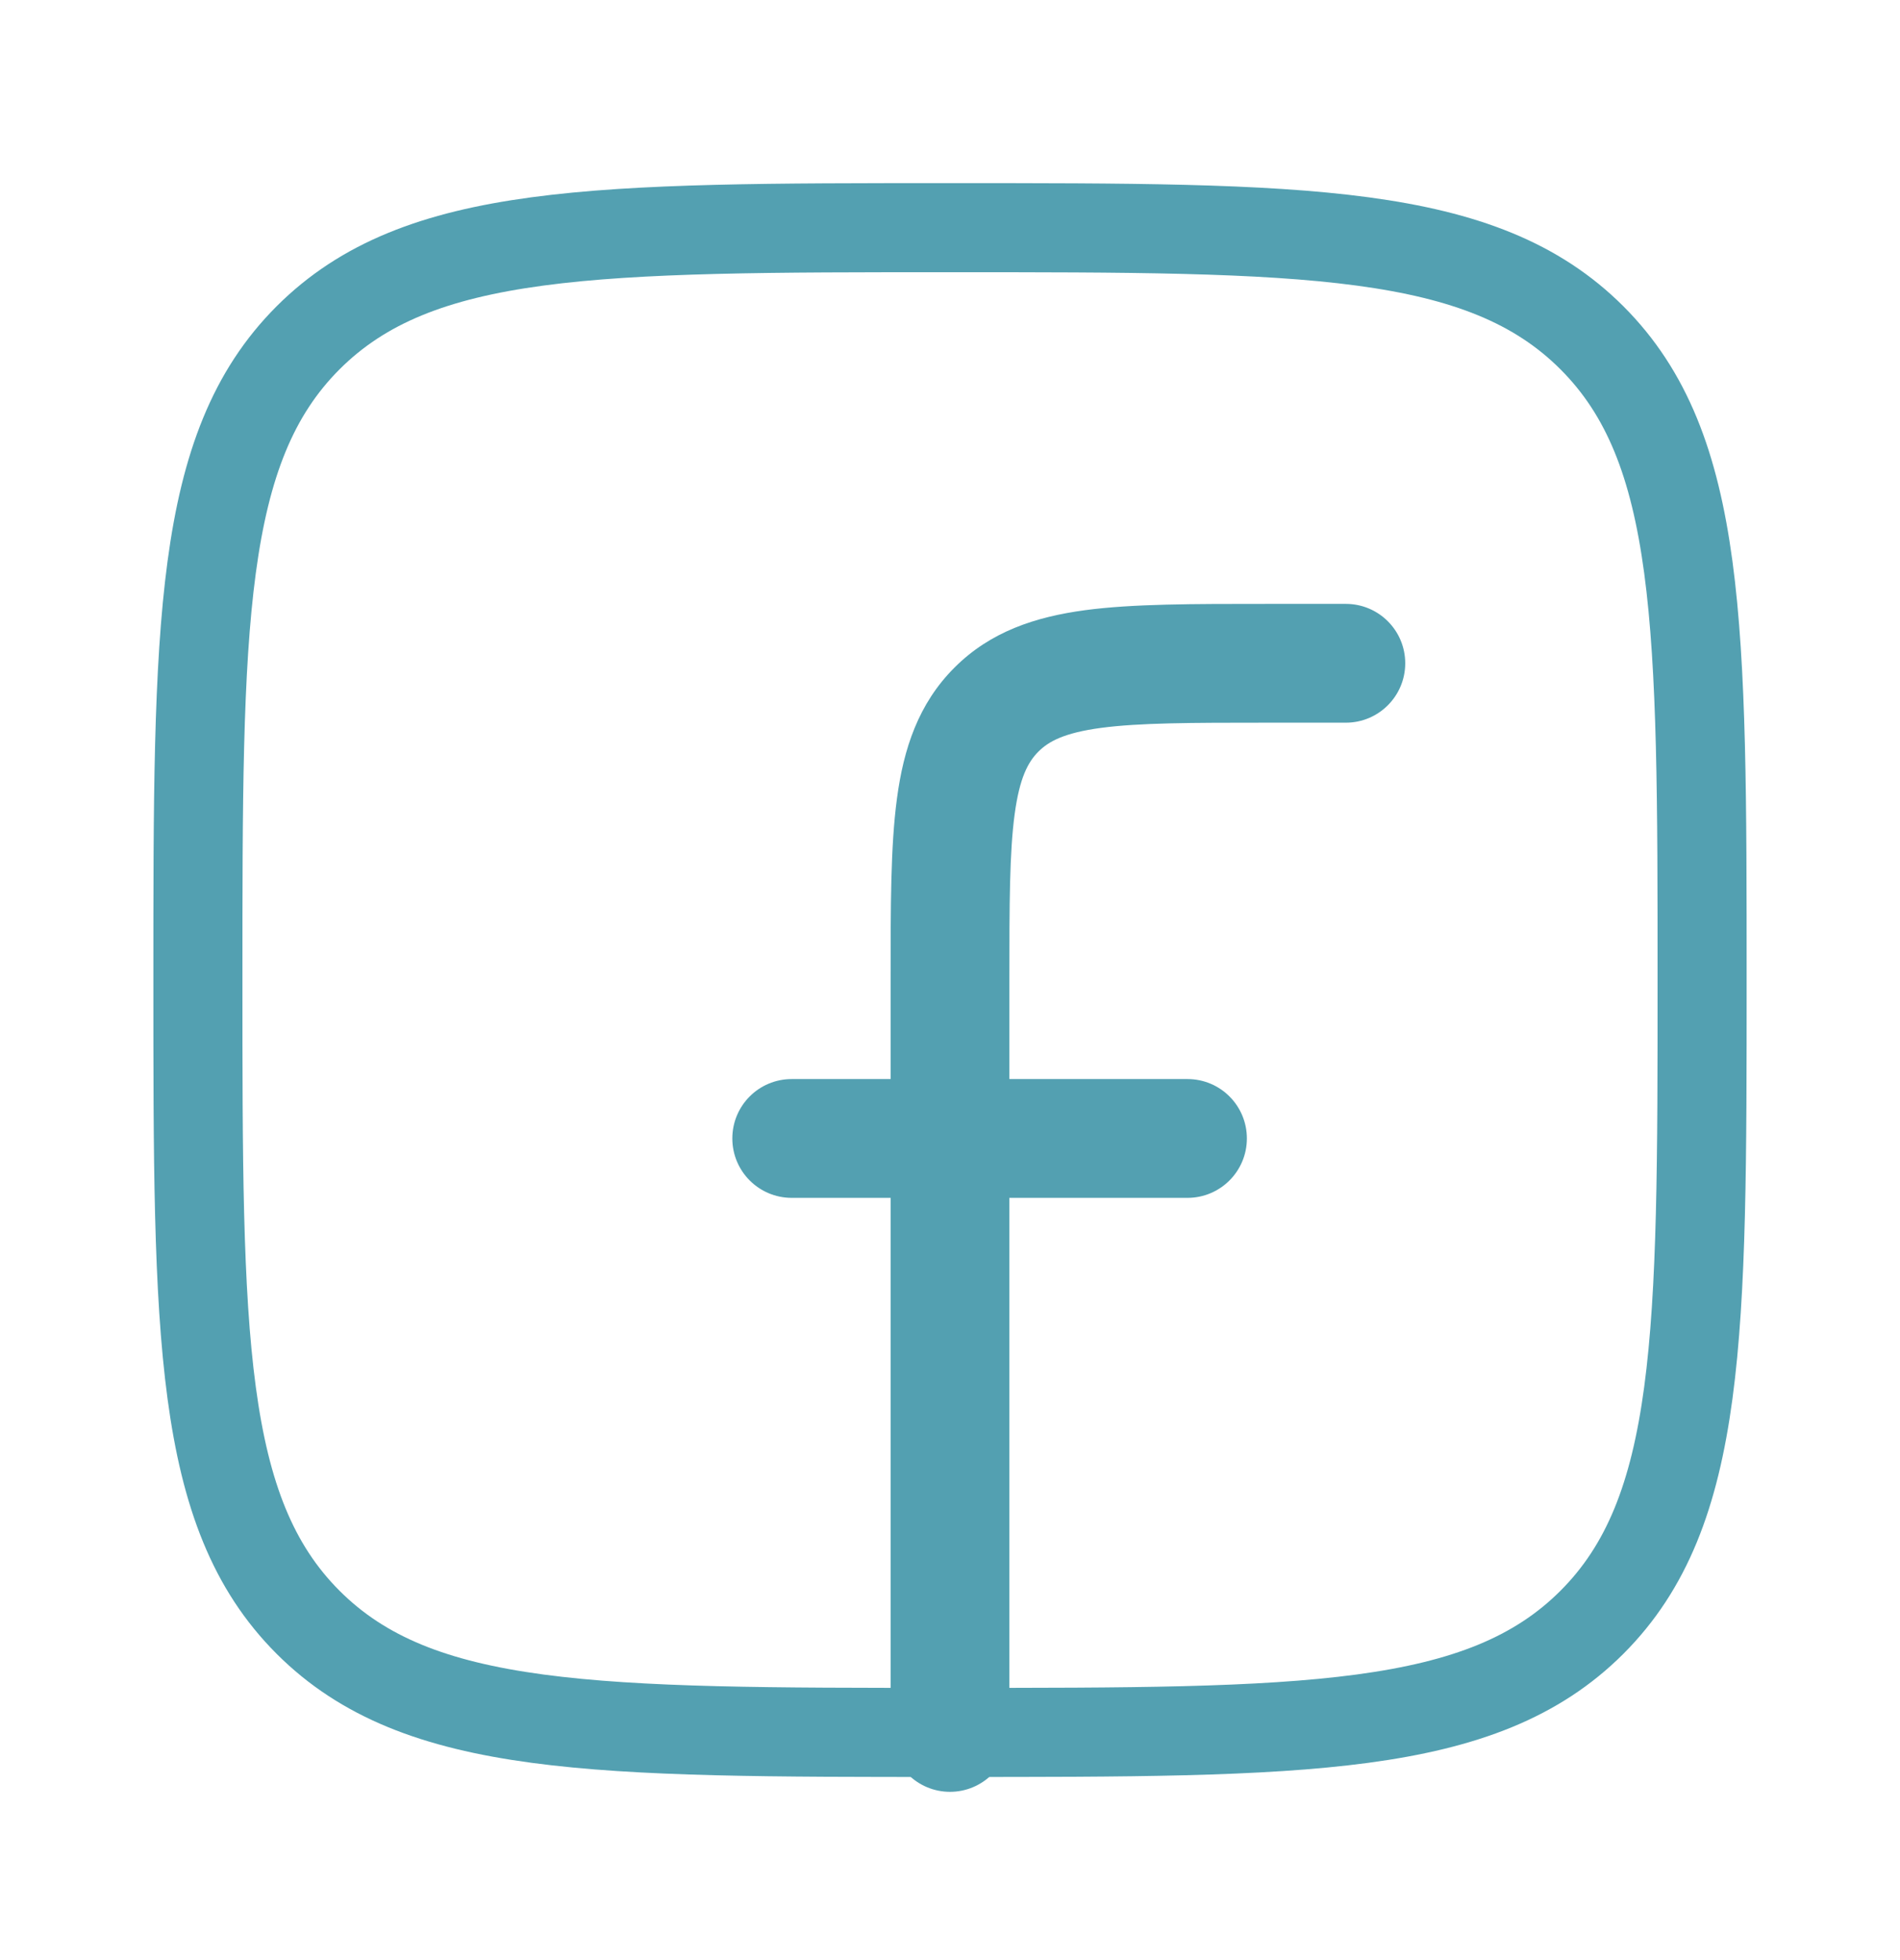<svg width="32" height="33" viewBox="0 0 32 33" fill="none" xmlns="http://www.w3.org/2000/svg">
<path d="M3.333 16.5C3.333 10.529 3.333 7.543 5.188 5.688C7.043 3.833 10.029 3.833 16 3.833C21.971 3.833 24.957 3.833 26.812 5.688C28.667 7.543 28.667 10.529 28.667 16.5C28.667 22.471 28.667 25.457 26.812 27.312C24.957 29.167 21.971 29.167 16 29.167C10.029 29.167 7.043 29.167 5.188 27.312C3.333 25.457 3.333 22.471 3.333 16.5Z" stroke="#53A0B1" stroke-width="1.5" stroke-linejoin="round"/>
<path d="M22.667 12.167C23.219 12.167 23.667 11.719 23.667 11.167C23.667 10.614 23.219 10.167 22.667 10.167V12.167ZM15 29.167C15 29.719 15.448 30.167 16 30.167C16.552 30.167 17 29.719 17 29.167H15ZM13.334 18.167C12.781 18.167 12.334 18.614 12.334 19.167C12.334 19.719 12.781 20.167 13.334 20.167V18.167ZM20 20.167C20.552 20.167 21 19.719 21 19.167C21 18.614 20.552 18.167 20 18.167V20.167ZM22.667 10.167H21.334V12.167H22.667V10.167ZM15 16.5V29.167H17V16.5H15ZM21.334 10.167C20.105 10.167 19.082 10.165 18.274 10.273C17.437 10.386 16.681 10.633 16.074 11.241L17.488 12.655C17.662 12.481 17.925 12.338 18.541 12.255C19.185 12.169 20.048 12.167 21.334 12.167V10.167ZM17 16.5C17 15.215 17.002 14.351 17.089 13.707C17.172 13.092 17.315 12.829 17.488 12.655L16.074 11.241C15.467 11.848 15.219 12.604 15.107 13.441C14.998 14.249 15 15.271 15 16.5H17ZM13.334 20.167H20V18.167H13.334V20.167Z" fill="#53A0B1"/>
</svg>
